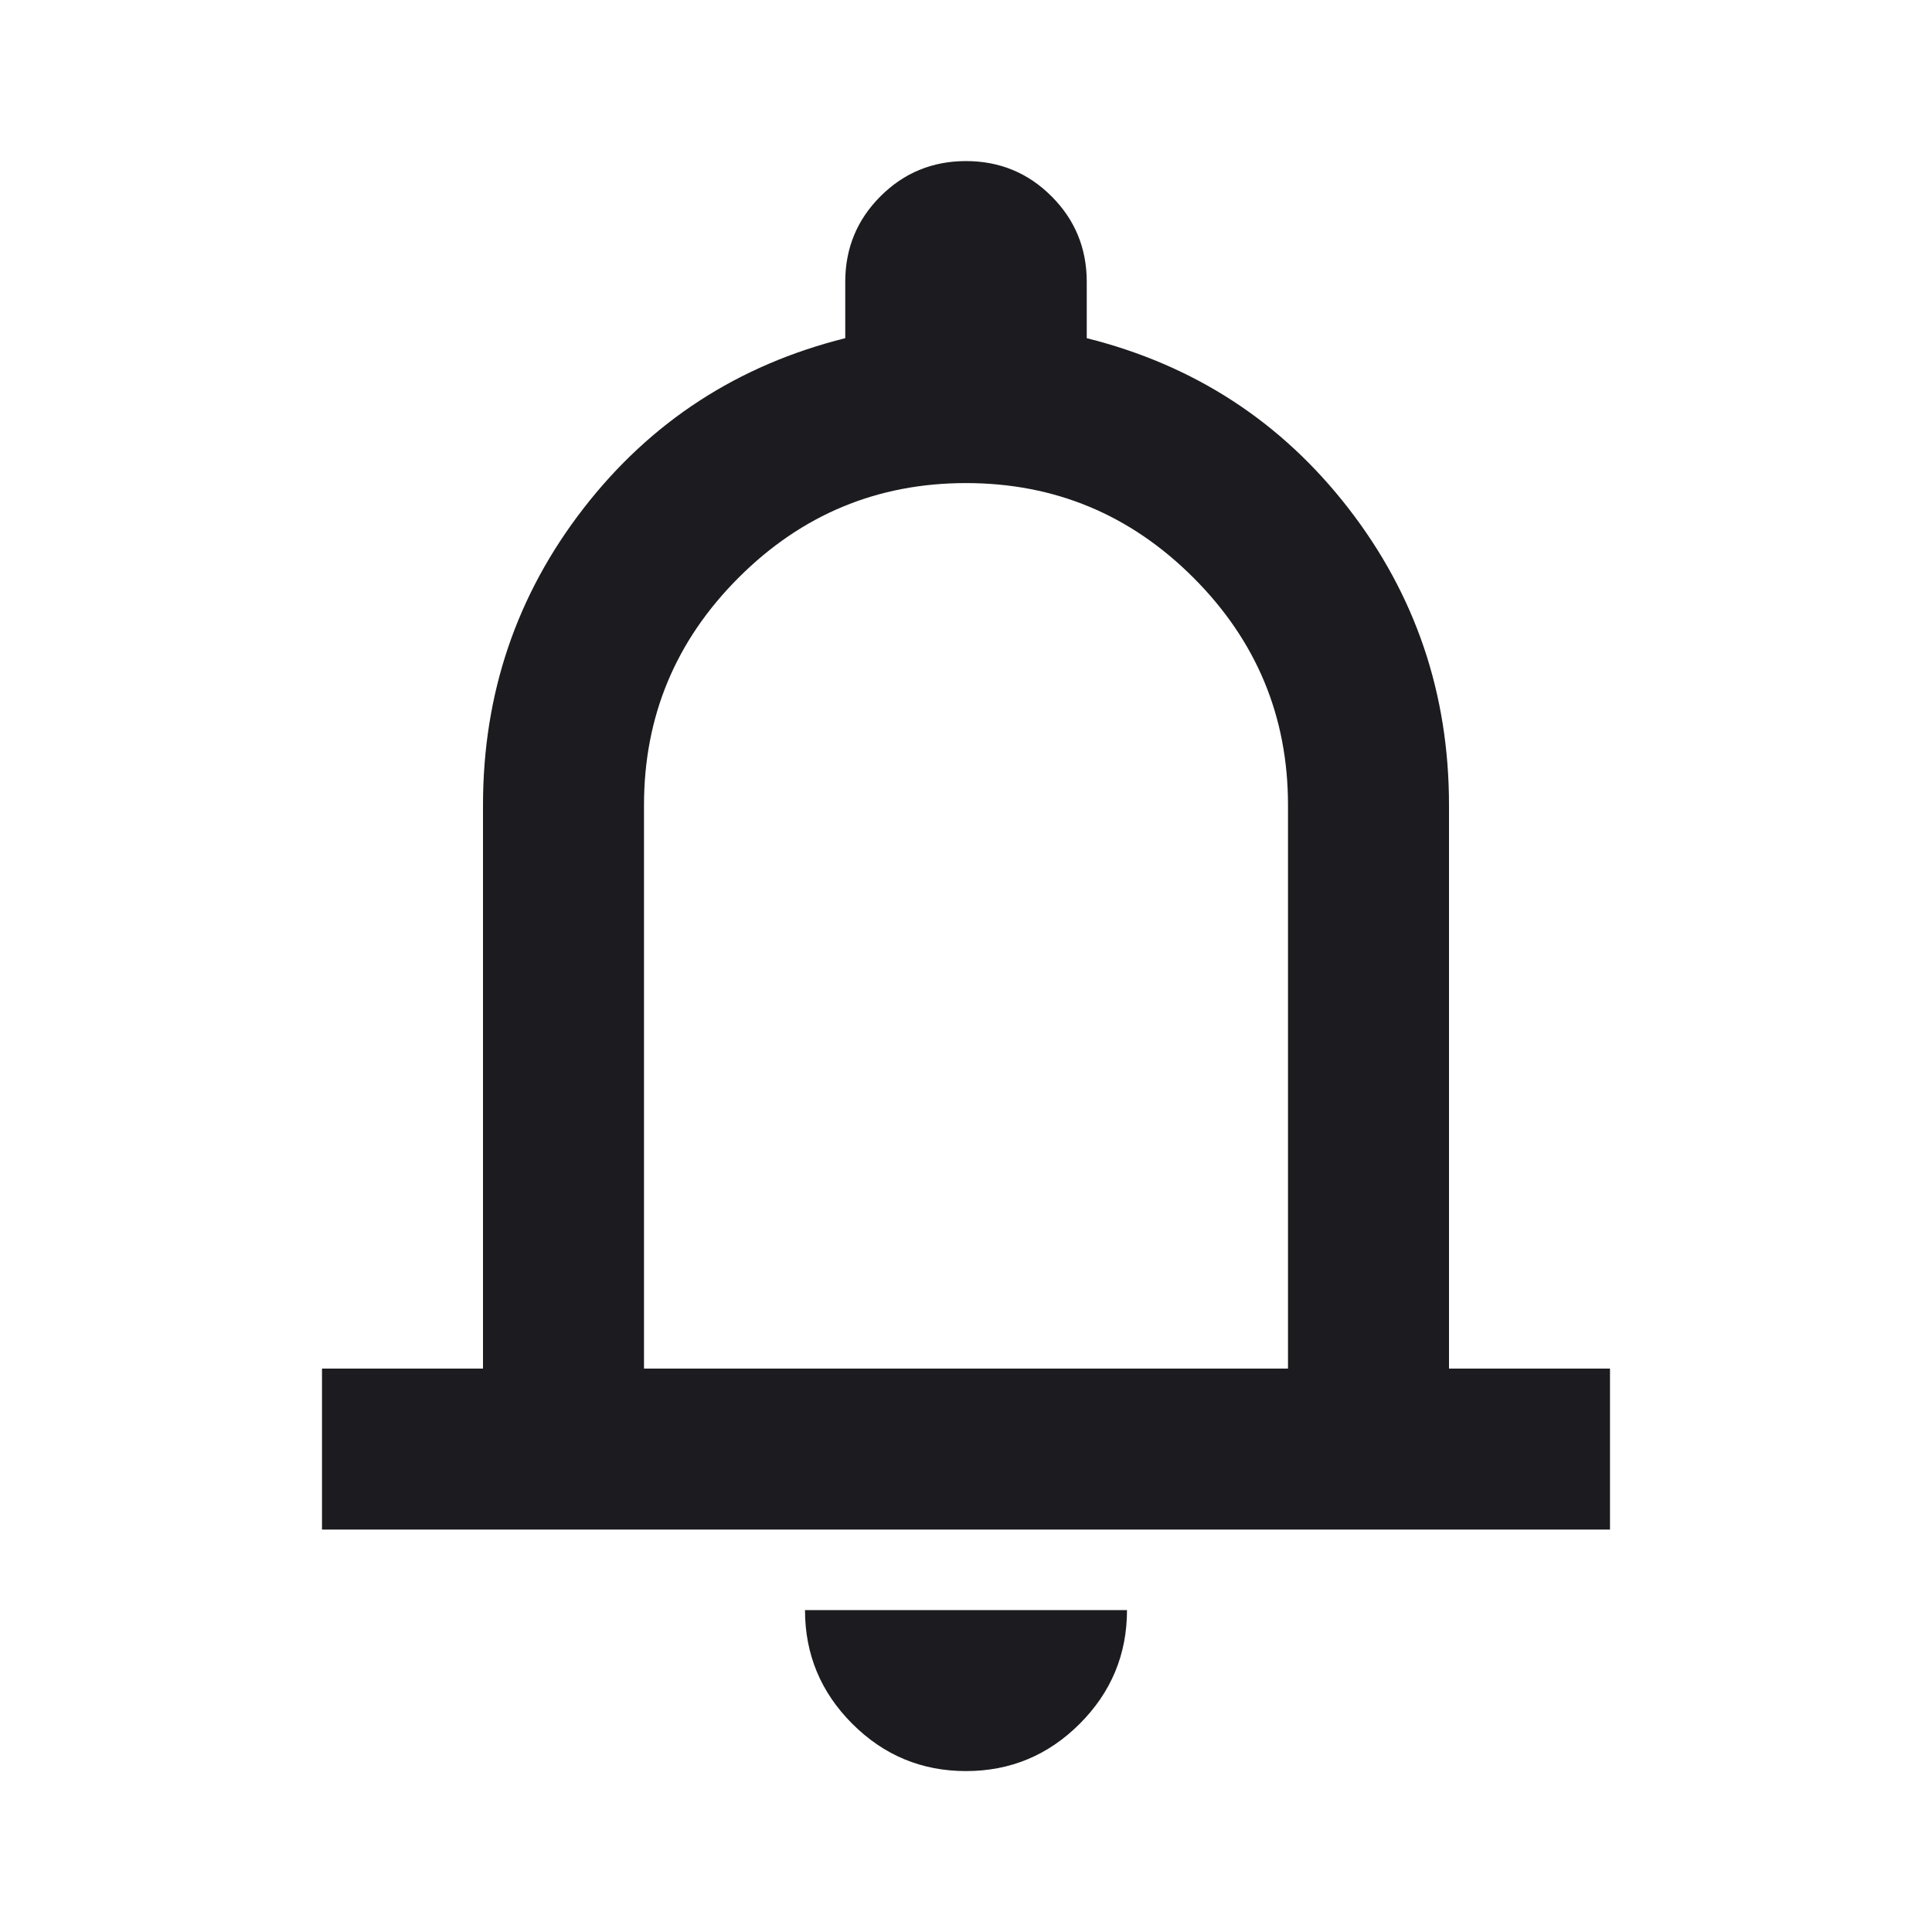 <svg xmlns="http://www.w3.org/2000/svg" width="48" height="48" viewBox="0 0 48 48" fill="none">
  <mask id="mask0_847_895" style="mask-type:alpha" maskUnits="userSpaceOnUse" x="0" y="0" width="48" height="48">
    <rect width="48" height="48" fill="#D9D9D9"/>
  </mask>
  <g mask="url(#mask0_847_895)">
    <path d="M8 38.002V34.002H12V20.002C12 17.235 12.833 14.777 14.5 12.627C16.167 10.477 18.333 9.069 21 8.402V7.002C21 6.169 21.292 5.46 21.875 4.877C22.458 4.294 23.167 4.002 24 4.002C24.833 4.002 25.542 4.294 26.125 4.877C26.708 5.46 27 6.169 27 7.002V8.402C29.667 9.069 31.833 10.477 33.5 12.627C35.167 14.777 36 17.235 36 20.002V34.002H40V38.002H8ZM24 44.002C22.9 44.002 21.958 43.61 21.175 42.827C20.392 42.044 20 41.102 20 40.002H28C28 41.102 27.608 42.044 26.825 42.827C26.042 43.61 25.1 44.002 24 44.002ZM16 34.002H32V20.002C32 17.802 31.217 15.919 29.65 14.352C28.083 12.785 26.2 12.002 24 12.002C21.8 12.002 19.917 12.785 18.35 14.352C16.783 15.919 16 17.802 16 20.002V34.002Z" fill="#1C1B1F"/>
  </g>
</svg>